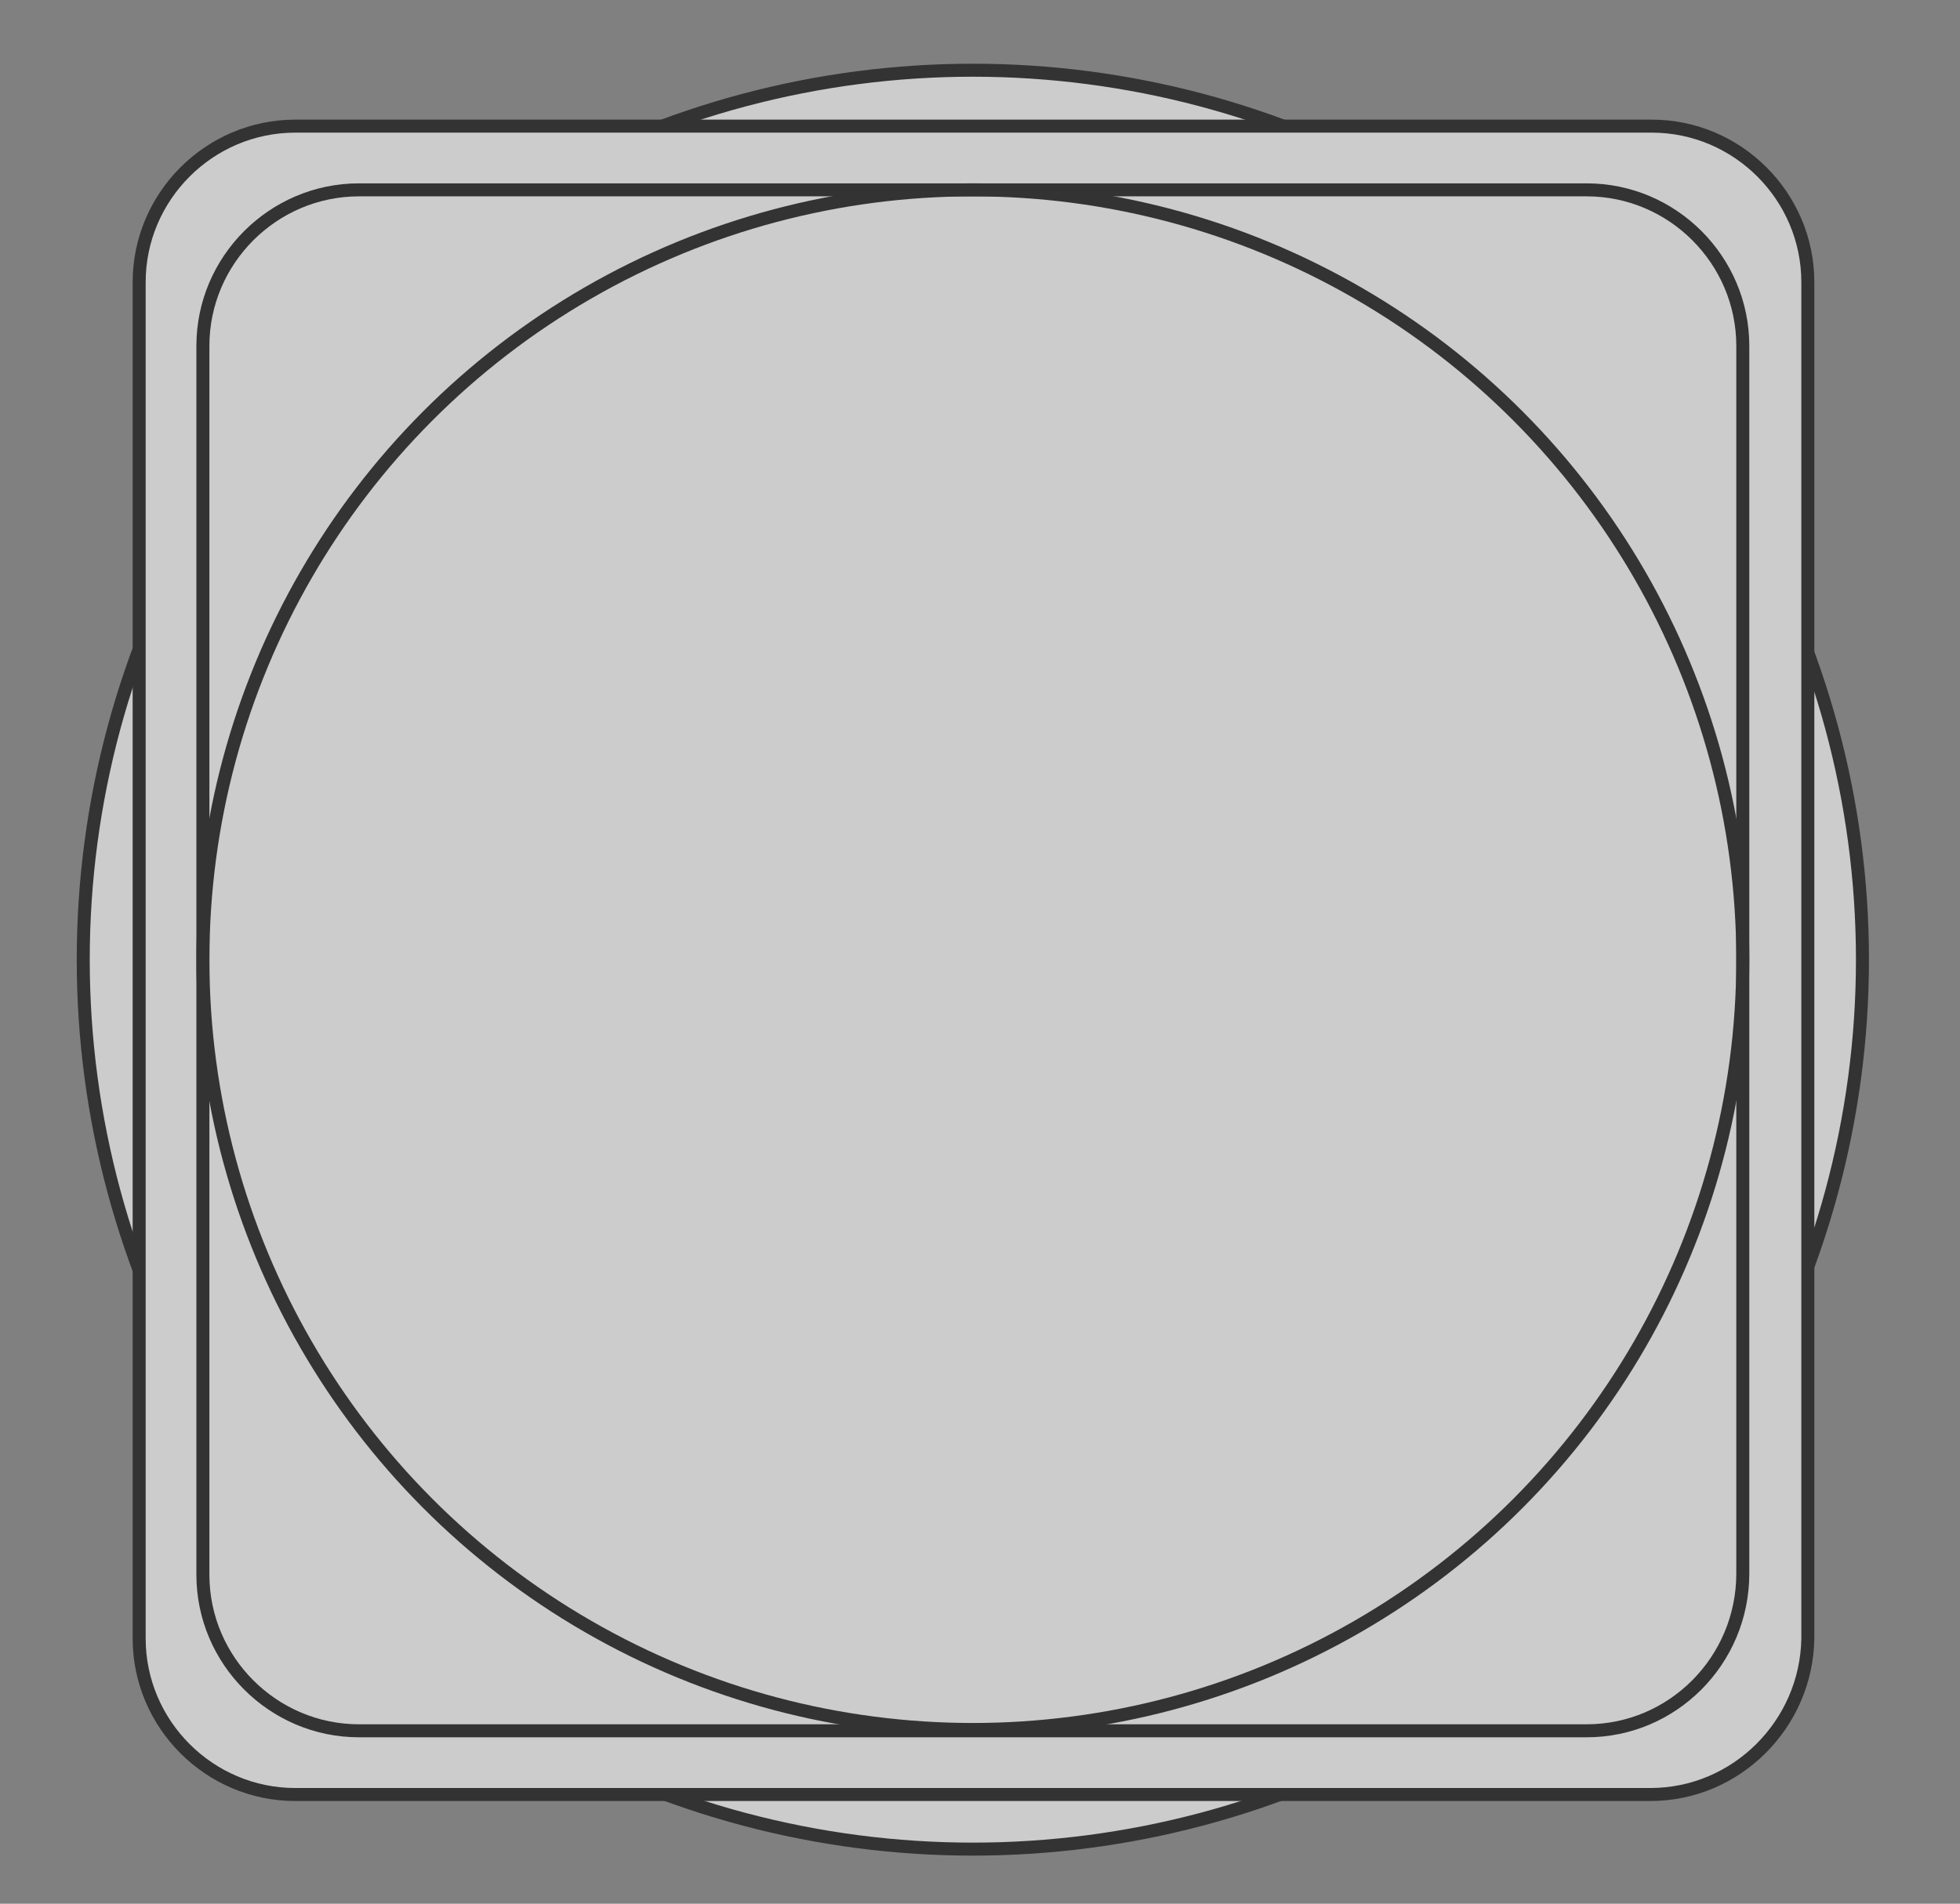 <?xml version="1.0" encoding="utf-8"?>
<!-- Generator: Adobe Illustrator 19.2.1, SVG Export Plug-In . SVG Version: 6.00 Build 0)  -->
<svg version="1.1" id="Layer_1" xmlns="http://www.w3.org/2000/svg" xmlns:xlink="http://www.w3.org/1999/xlink" x="0px" y="0px"
	 viewBox="0 0 150.7 146.4" style="enable-background:new 0 0 150.7 146.4;" xml:space="preserve">
<rect x="0" y="0" width="150.7" height="146.4" fill="#808080" stroke="none"/>
<style type="text/css">
	.stainingTray_0{opacity:0.6;}
	.stainingTray_1{fill:#FFFFFF;stroke:#000000;stroke-miterlimit:10;}
	.stainingTray_2{fill:none;stroke:#000000;stroke-miterlimit:10;}
</style>
<g class="stainingTray_0">
	<circle class="stainingTray_1" cx="74.8" cy="73.8" r="68.4"/>
	<path class="stainingTray_1" d="M126.9,138H22.7c-6.6,0-12-5.4-12-12V21.7c0-6.6,5.4-12,12-12H127c6.6,0,12,5.4,12,12V126
		C138.9,132.6,133.5,138,126.9,138z"/>
	<circle class="stainingTray_1" cx="74.8" cy="73.8" r="59.2"/>
	<path class="stainingTray_2" d="M122,133.1H27.6c-6.6,0-12-5.4-12-12V26.6c0-6.6,5.4-12,12-12H122c6.6,0,12,5.4,12,12V121
		C134,127.7,128.6,133.1,122,133.1z"/>
</g>
</svg>
